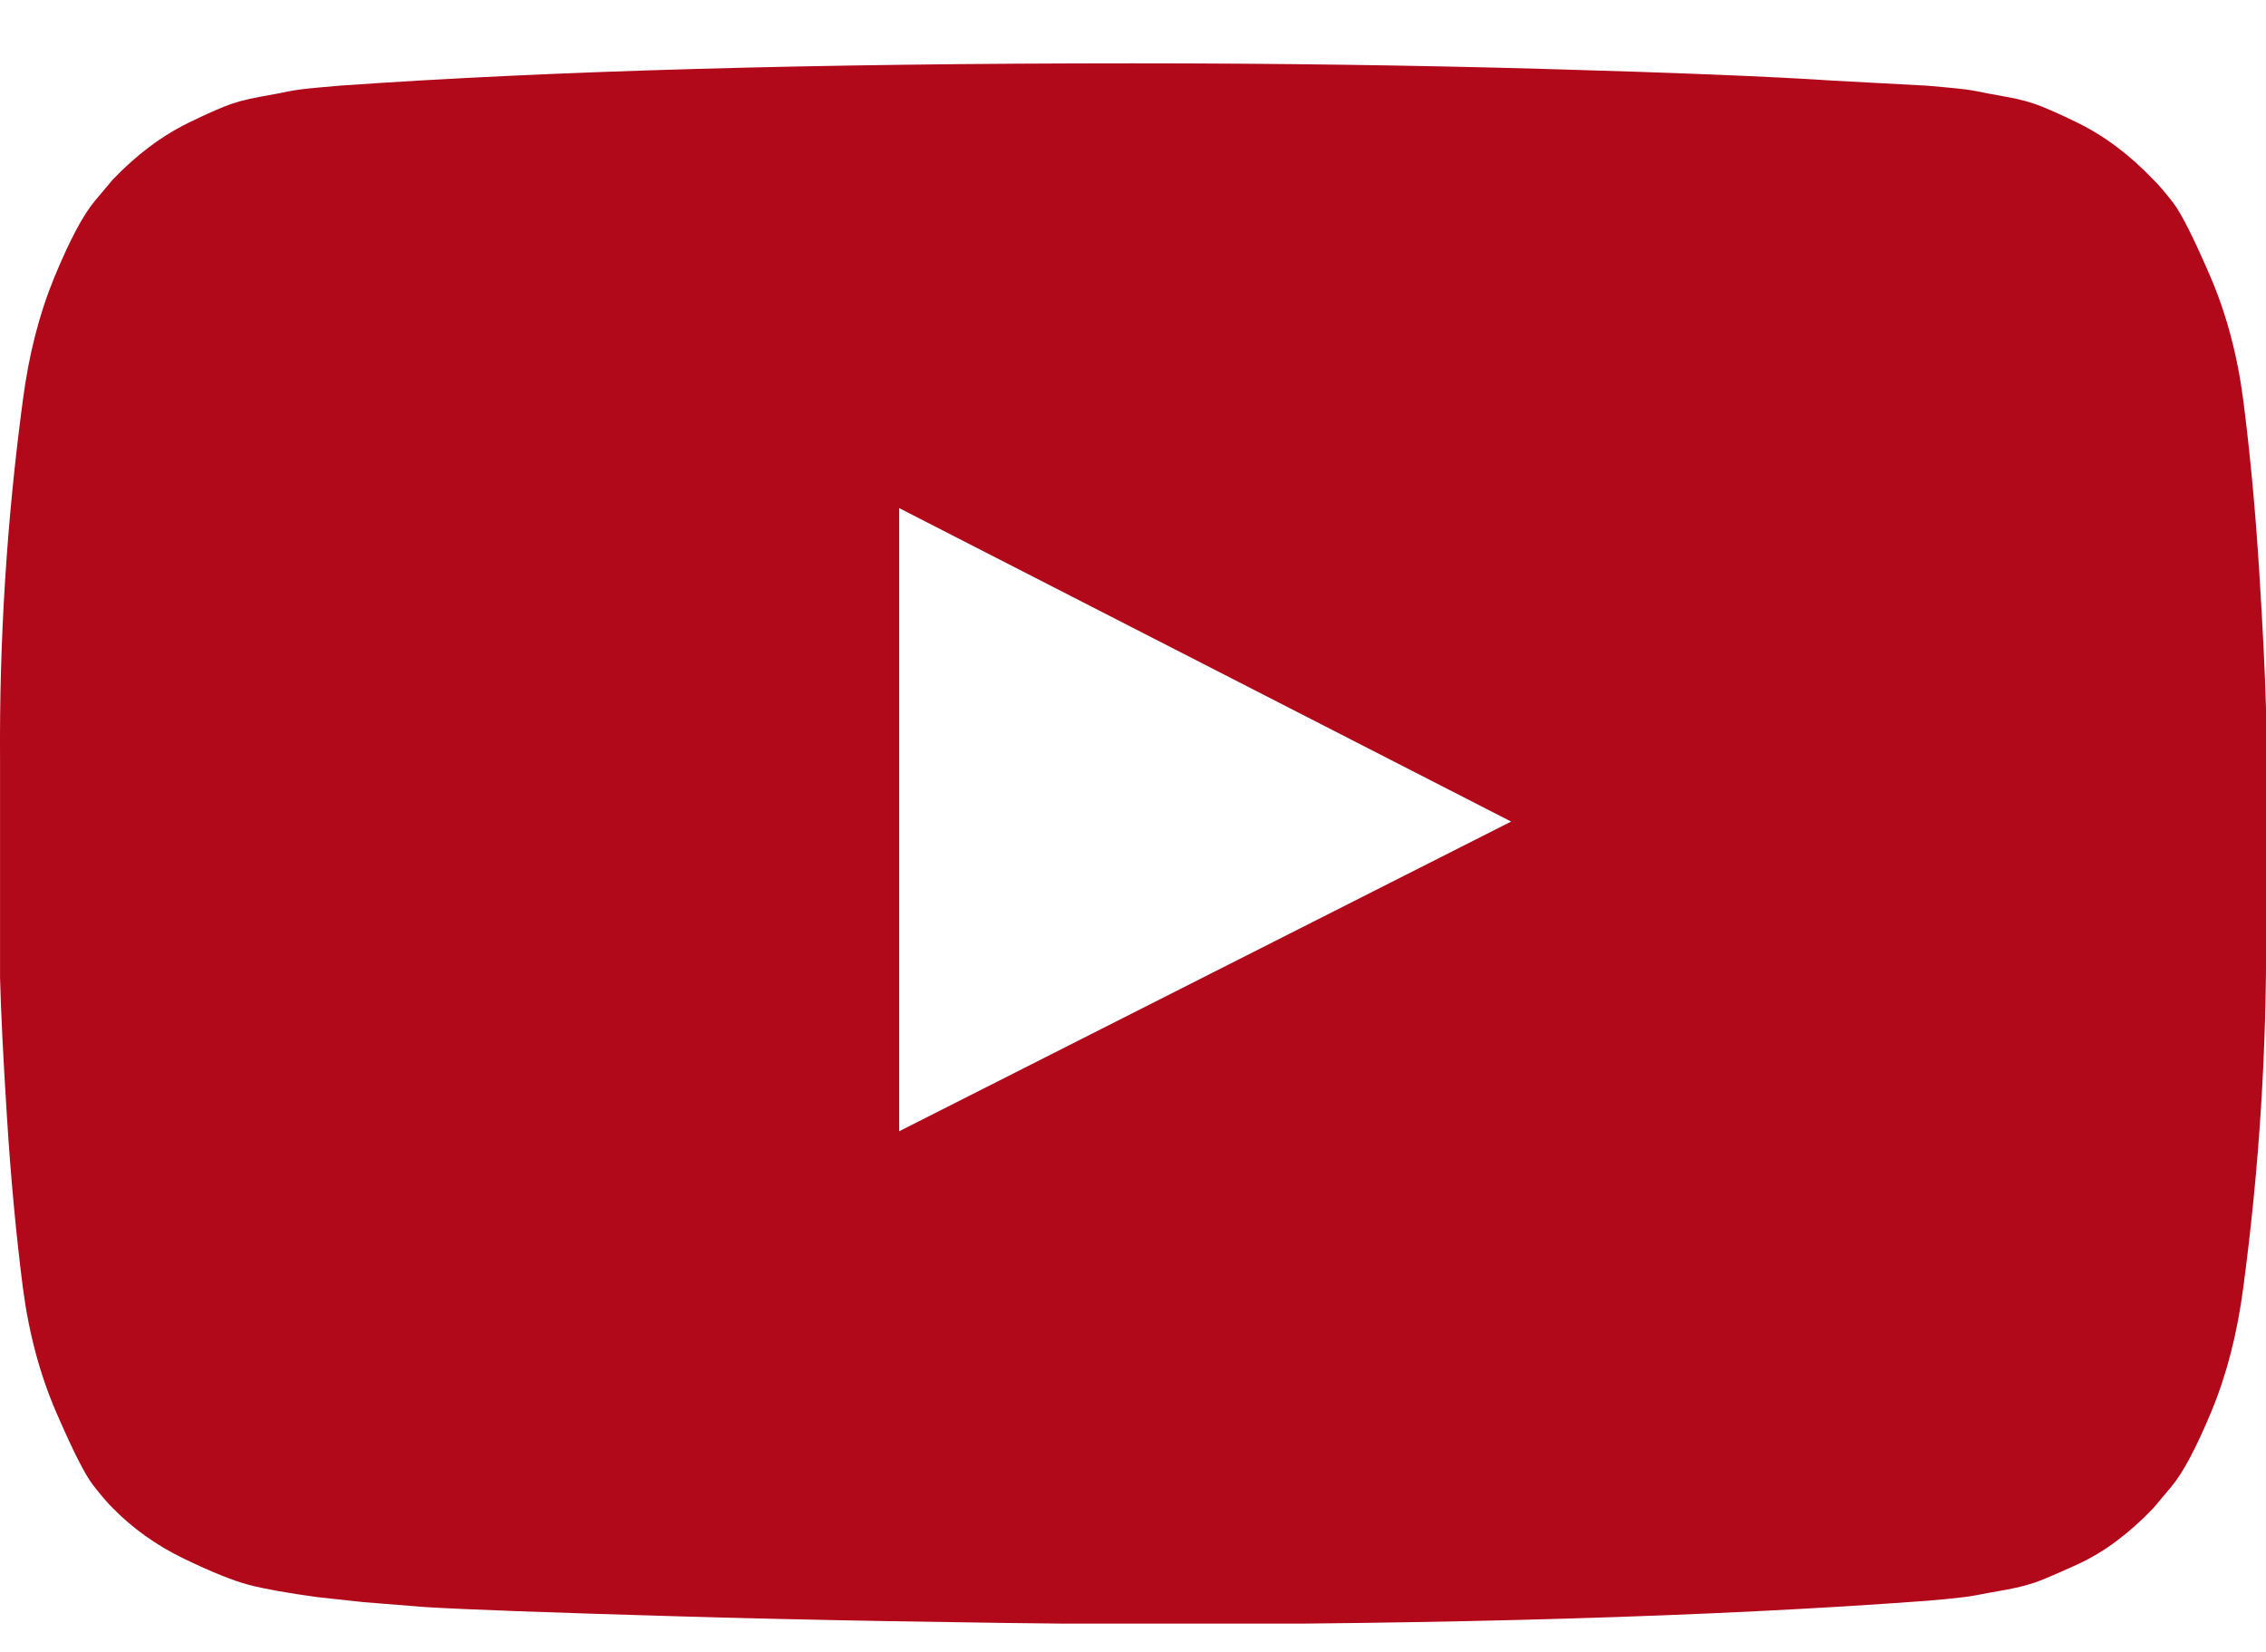 <svg width="48" height="35" viewBox="0 0 48 35" fill="none" xmlns="http://www.w3.org/2000/svg">
<g clip-path="url(#clip0_1_151)">
<path d="M19.046 23.969L32.01 17.407L19.046 10.765V23.969ZM24.001 1.342C27.001 1.342 29.899 1.381 32.693 1.46C35.488 1.539 37.537 1.622 38.841 1.709L40.796 1.814C40.814 1.814 40.966 1.827 41.251 1.854C41.537 1.88 41.742 1.906 41.867 1.932C41.992 1.959 42.202 1.998 42.497 2.051C42.792 2.103 43.046 2.173 43.26 2.261C43.475 2.348 43.725 2.462 44.01 2.602C44.296 2.742 44.573 2.912 44.841 3.114C45.108 3.315 45.367 3.547 45.617 3.809C45.725 3.914 45.863 4.076 46.033 4.295C46.202 4.514 46.461 5.026 46.809 5.831C47.158 6.636 47.394 7.519 47.519 8.482C47.662 9.602 47.774 10.796 47.854 12.065C47.934 13.334 47.983 14.327 48.001 15.044V19.664C48.019 22.202 47.858 24.739 47.519 27.277C47.394 28.239 47.171 29.11 46.85 29.889C46.528 30.667 46.242 31.206 45.992 31.503L45.617 31.949C45.367 32.212 45.108 32.444 44.841 32.645C44.573 32.846 44.296 33.012 44.01 33.144C43.725 33.275 43.475 33.384 43.26 33.472C43.046 33.559 42.792 33.629 42.497 33.682C42.202 33.734 41.988 33.774 41.854 33.8C41.72 33.826 41.515 33.852 41.238 33.879C40.961 33.905 40.814 33.918 40.796 33.918C36.314 34.251 30.716 34.417 24.001 34.417C20.305 34.382 17.095 34.325 14.372 34.246C11.649 34.167 9.859 34.102 9.001 34.049L7.689 33.944L6.725 33.839C6.082 33.752 5.595 33.664 5.265 33.577C4.934 33.489 4.479 33.306 3.899 33.026C3.318 32.745 2.814 32.387 2.385 31.949C2.278 31.844 2.14 31.682 1.97 31.464C1.8 31.245 1.542 30.733 1.193 29.928C0.845 29.123 0.609 28.239 0.484 27.277C0.341 26.157 0.229 24.962 0.149 23.694C0.068 22.425 0.019 21.432 0.001 20.714V16.094C-0.016 13.557 0.144 11.019 0.484 8.482C0.609 7.519 0.832 6.649 1.153 5.87C1.475 5.091 1.76 4.553 2.01 4.256L2.385 3.809C2.635 3.547 2.894 3.315 3.162 3.114C3.43 2.912 3.707 2.742 3.992 2.602C4.278 2.462 4.528 2.348 4.742 2.261C4.957 2.173 5.211 2.103 5.506 2.051C5.8 1.998 6.01 1.959 6.135 1.932C6.26 1.906 6.466 1.88 6.751 1.854C7.037 1.827 7.189 1.814 7.207 1.814C11.689 1.499 17.287 1.342 24.001 1.342Z" fill="#B1081A"/>
</g>
<defs>
<clipPath id="clip0_1_151">
<rect width="48" height="33.6" fill="white" transform="translate(4.57764e-05 0.8)"/>
</clipPath>
</defs>
</svg>
